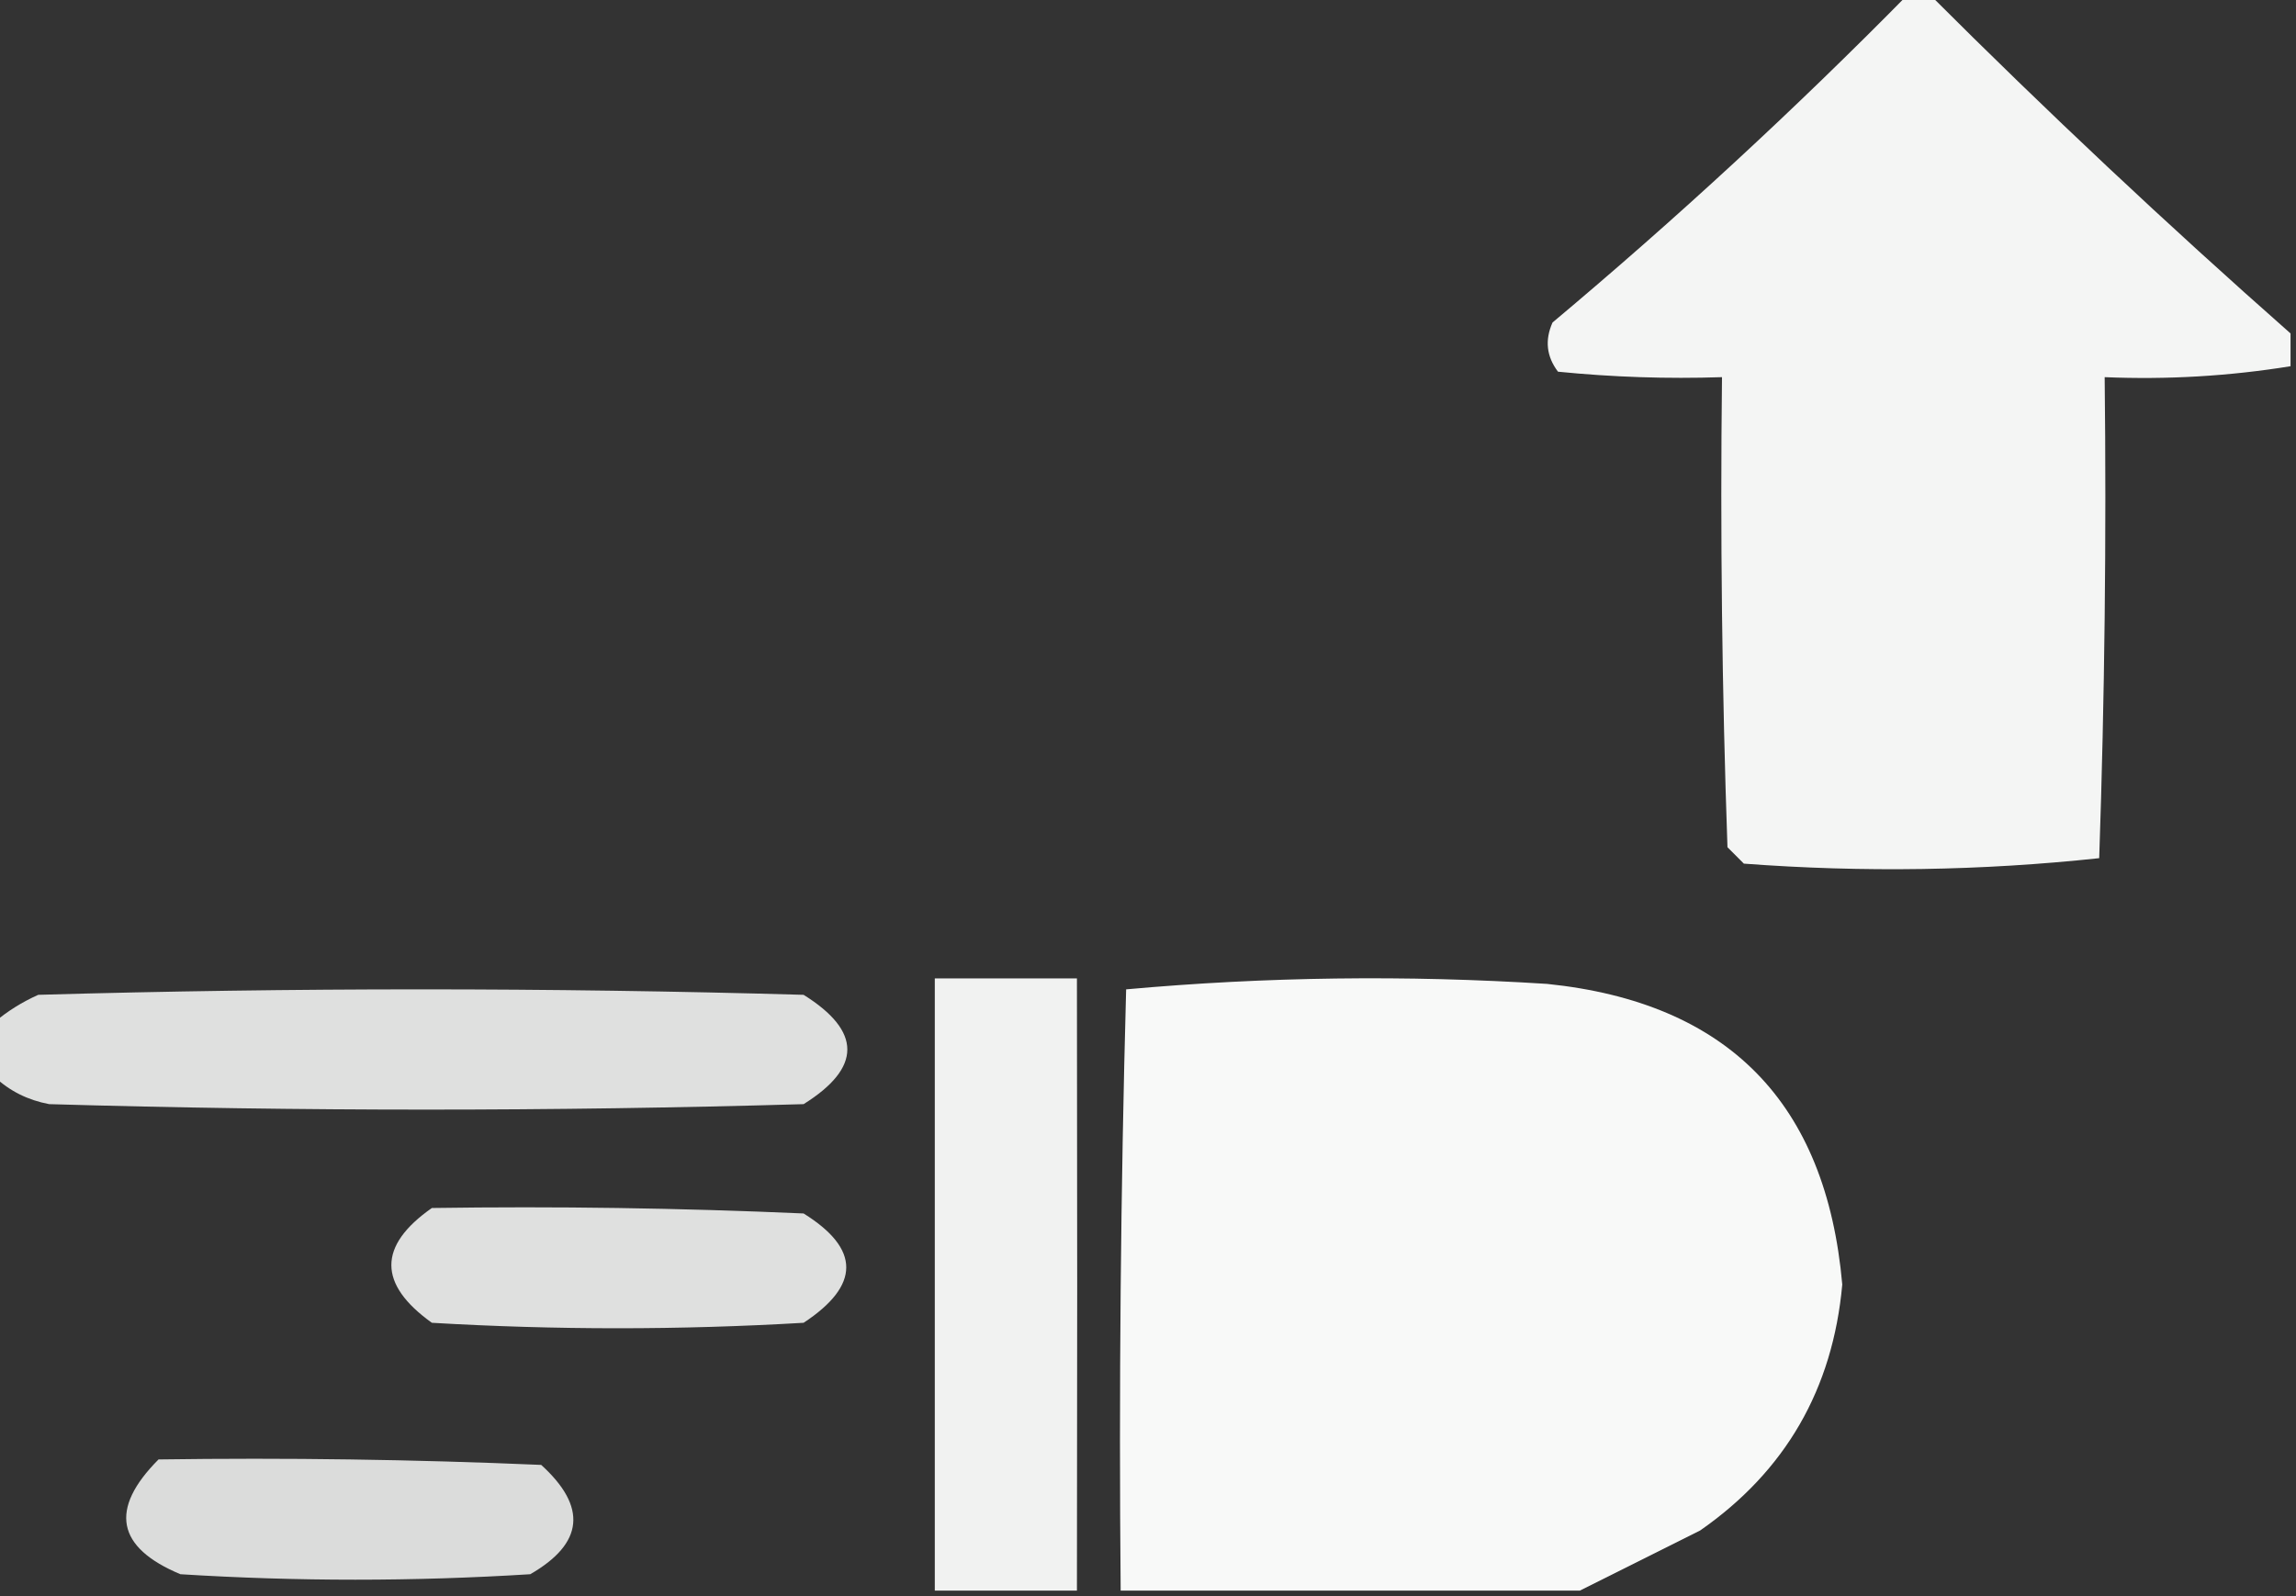 <?xml version="1.0" encoding="UTF-8"?>
<!DOCTYPE svg PUBLIC "-//W3C//DTD SVG 1.1//EN" "http://www.w3.org/Graphics/SVG/1.1/DTD/svg11.dtd">
<svg xmlns="http://www.w3.org/2000/svg" version="1.1" width="210px" height="146px" style="shape-rendering:geometricPrecision; text-rendering:geometricPrecision; image-rendering:optimizeQuality; fill-rule:evenodd; clip-rule:evenodd" xmlns:xlink="http://www.w3.org/1999/xlink">
<rect width="100%" height="100%" fill="#333333" stroke="none"/>
<g><path style="opacity:0.951" fill="#fefffe" d="M 174.5,-0.5 C 175.167,-0.5 175.833,-0.5 176.5,-0.5C 187.172,10.172 198.172,20.505 209.5,30.5C 209.5,31.5 209.5,32.5 209.5,33.5C 203.894,34.407 198.227,34.74 192.5,34.5C 192.667,49.17 192.5,63.837 192,78.5C 181.243,79.653 170.41,79.82 159.5,79C 159,78.5 158.5,78 158,77.5C 157.5,63.17 157.333,48.837 157.5,34.5C 152.489,34.666 147.489,34.499 142.5,34C 141.446,32.612 141.28,31.112 142,29.5C 153.33,20.002 164.163,10.002 174.5,-0.5 Z"/></g>
<g><path style="opacity:0.937" fill="#fefffe" d="M 98.5,145.5 C 94.167,145.5 89.833,145.5 85.5,145.5C 85.5,126.833 85.5,108.167 85.5,89.5C 89.833,89.5 94.167,89.5 98.5,89.5C 98.532,108.375 98.532,127.042 98.5,145.5 Z"/></g>
<g><path style="opacity:0.967" fill="#fefffe" d="M 144.5,145.5 C 130.5,145.5 116.5,145.5 102.5,145.5C 102.333,127.164 102.5,108.83 103,90.5C 115.758,89.345 128.591,89.178 141.5,90C 158.031,91.699 167.031,100.865 168.5,117.5C 167.635,127.071 163.301,134.571 155.5,140C 151.741,141.879 148.075,143.713 144.5,145.5 Z"/></g>
<g><path style="opacity:0.844" fill="#fefffe" d="M -0.5,98.5 C -0.5,96.833 -0.5,95.167 -0.5,93.5C 0.683,92.496 2.016,91.662 3.5,91C 26.833,90.333 50.167,90.333 73.5,91C 78.833,94.333 78.833,97.667 73.5,101C 50.5,101.667 27.5,101.667 4.5,101C 2.548,100.634 0.882,99.8 -0.5,98.5 Z"/></g>
<g><path style="opacity:0.844" fill="#fefffe" d="M 39.5,110.5 C 50.838,110.333 62.172,110.5 73.5,111C 78.701,114.24 78.701,117.574 73.5,121C 62.167,121.667 50.833,121.667 39.5,121C 34.56,117.46 34.56,113.96 39.5,110.5 Z"/></g>
<g><path style="opacity:0.827" fill="#fefffe" d="M 14.5,133.5 C 26.171,133.333 37.838,133.5 49.5,134C 53.729,137.843 53.395,141.177 48.5,144C 37.833,144.667 27.167,144.667 16.5,144C 10.643,141.547 9.976,138.047 14.5,133.5 Z"/></g>
</svg>
